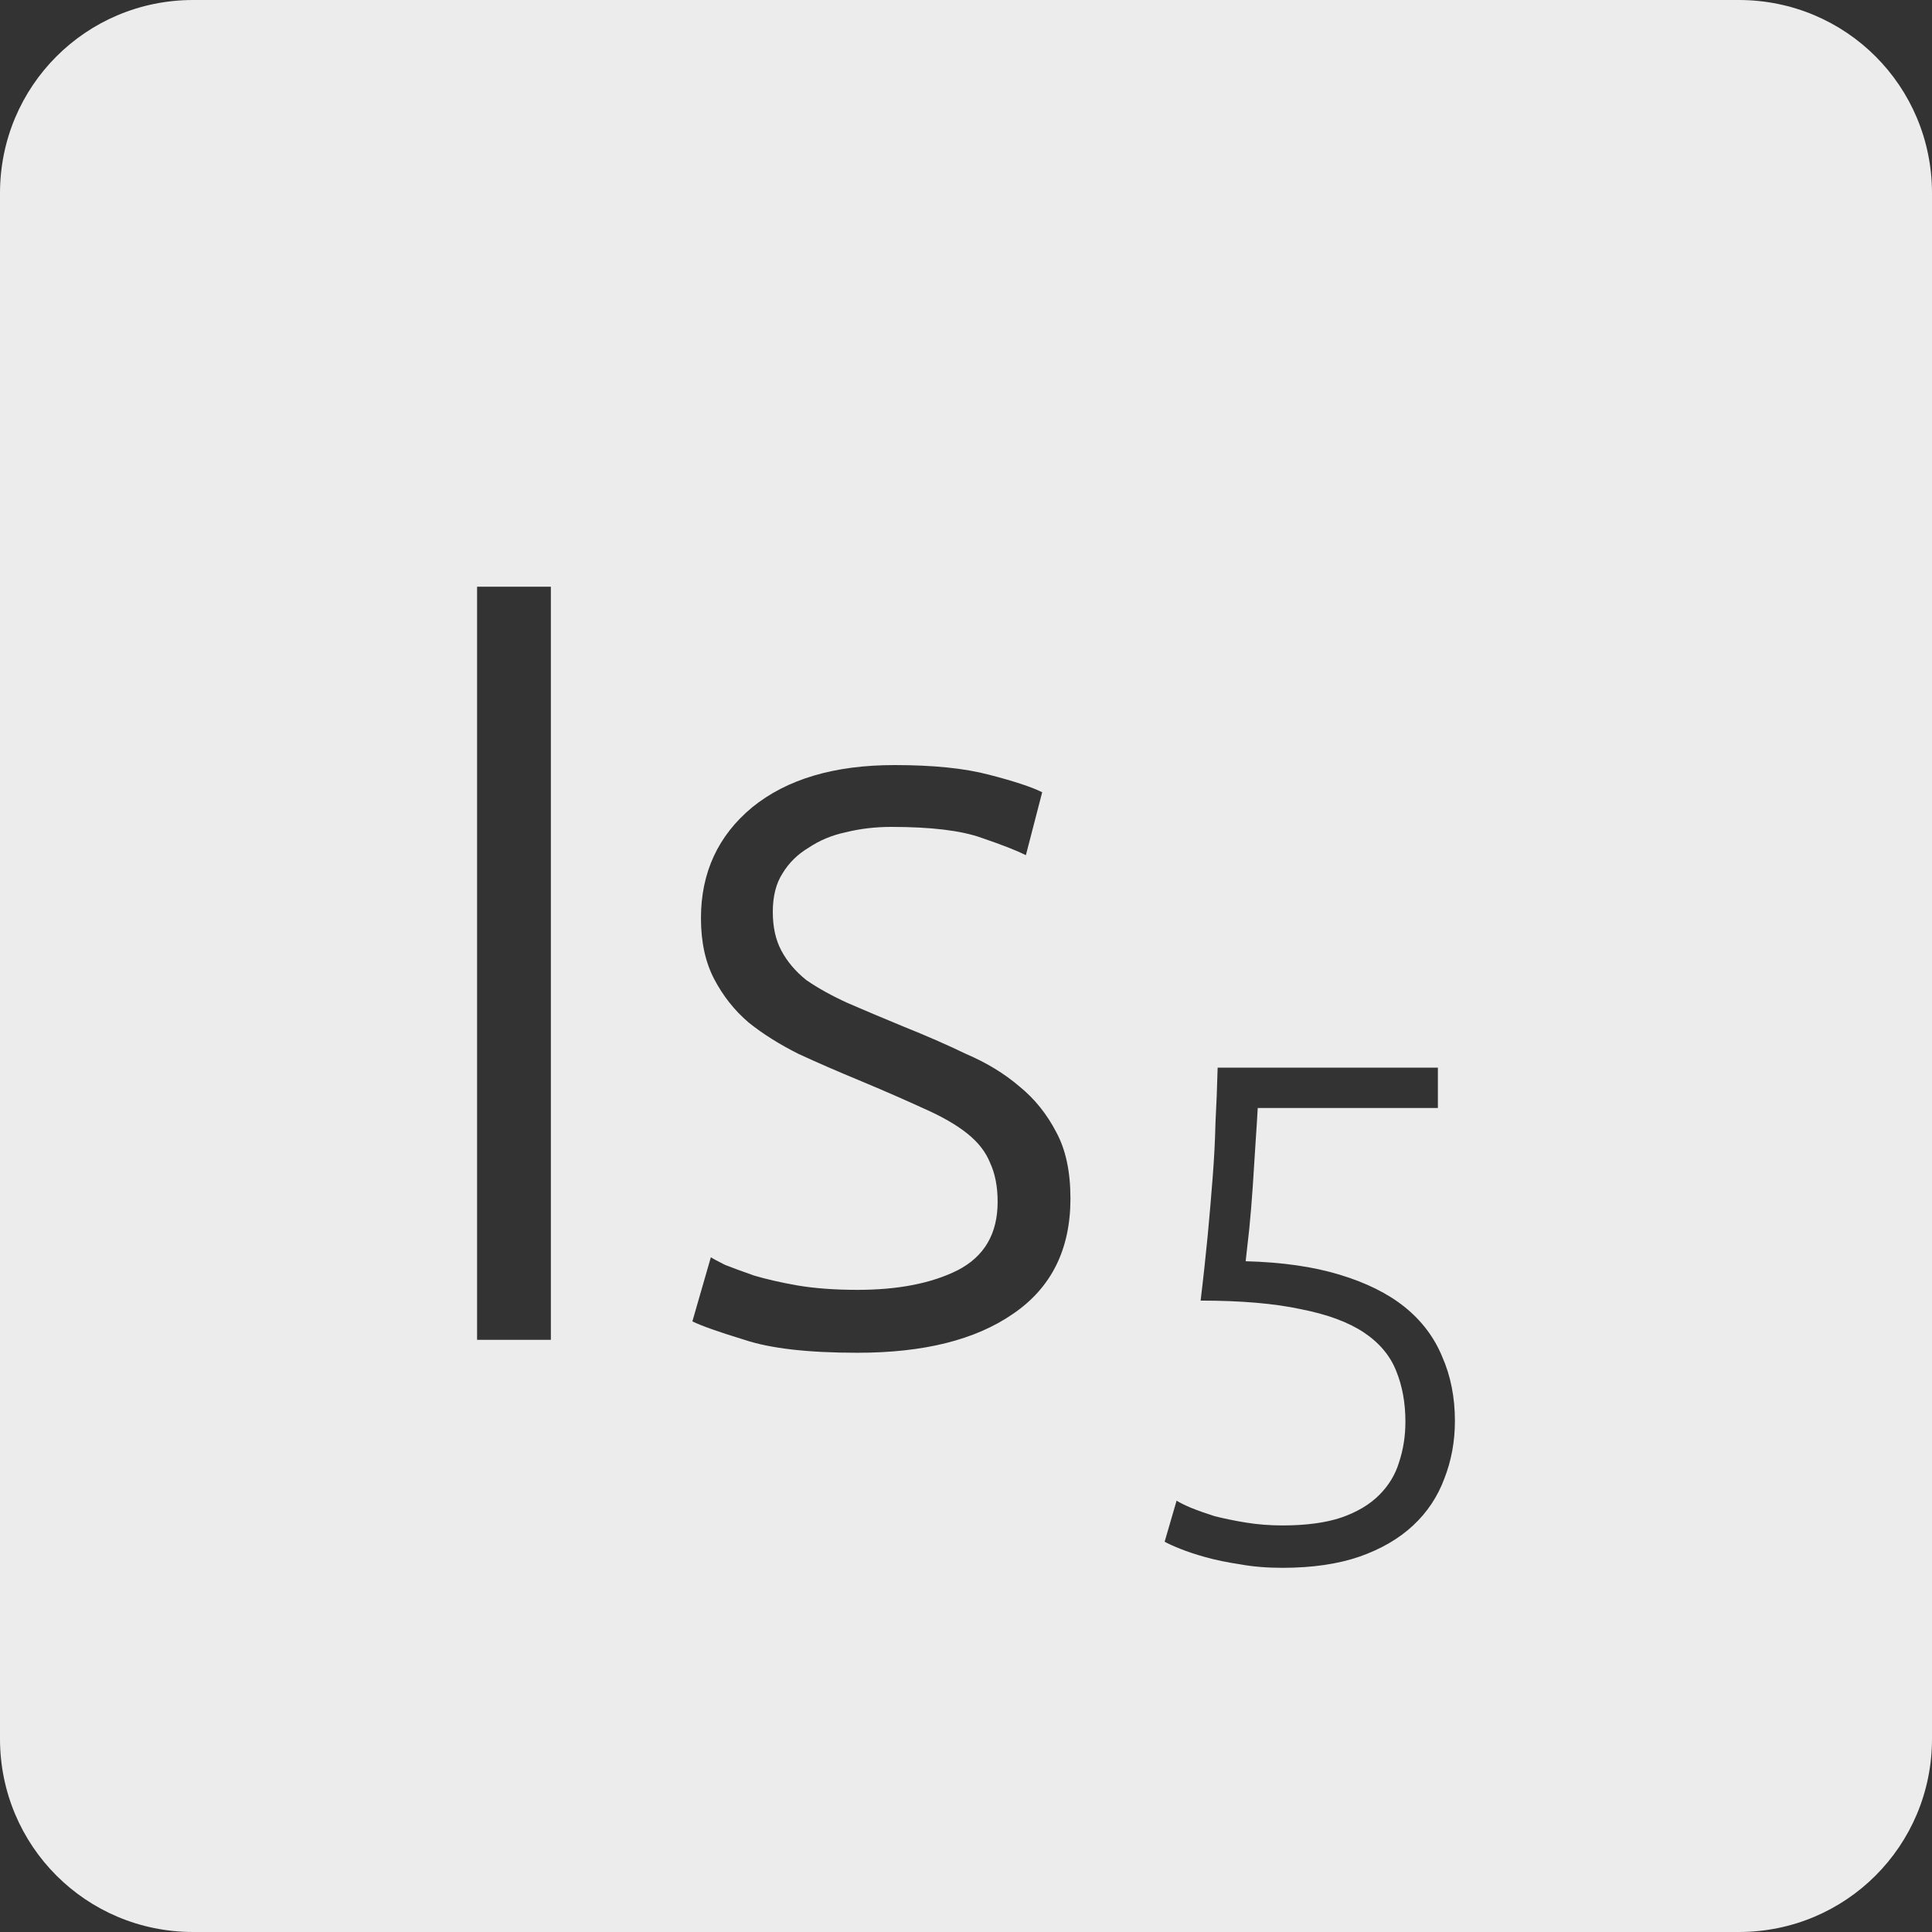 <?xml version="1.0" encoding="UTF-8" standalone="no"?>
<svg
   xmlns:dc="http://purl.org/dc/elements/1.1/"
   xmlns:cc="http://creativecommons.org/ns#"
   xmlns:rdf="http://www.w3.org/1999/02/22-rdf-syntax-ns#"
   xmlns:svg="http://www.w3.org/2000/svg"
   xmlns="http://www.w3.org/2000/svg"
   xmlns:sodipodi="http://sodipodi.sourceforge.net/DTD/sodipodi-0.dtd"
   xmlns:inkscape="http://www.inkscape.org/namespaces/inkscape"
   viewBox="0 0 16 16"
   id="svg2"
   version="1.1"
   inkscape:version="0.91 r13725"
   sodipodi:docname="indicator-keyboard-Is-5.svg">
  <rect x="0" y="0" width="16" height="16" fill="#333333" stroke="none"/>
  <defs
     id="defs12" />
  <sodipodi:namedview
     pagecolor="#ffffff"
     bordercolor="#666666"
     borderopacity="1"
     objecttolerance="10"
     gridtolerance="10"
     guidetolerance="10"
     inkscape:pageopacity="0"
     inkscape:pageshadow="2"
     inkscape:window-width="640"
     inkscape:window-height="480"
     id="namedview10"
     showgrid="false"
     inkscape:zoom="14.75"
     inkscape:cx="8"
     inkscape:cy="8"
     inkscape:window-x="65"
     inkscape:window-y="24"
     inkscape:window-maximized="0"
     inkscape:current-layer="svg2" />
  <path
     style="fill:#ececec;fill-opacity:1"
     d="M 1.6 0 C 0.713 2.9605947e-16 0 0.713 0 1.6 L 0 14.4 C 2.9605947e-16 15.287 0.713 16 1.6 16 L 14.4 16 C 15.287 16 16 15.287 16 14.4 L 16 1.6 C 16 0.713 15.287 0 14.4 0 L 1.6 0 z M 3.951 4.859 L 4.562 4.859 L 4.562 11.096 L 3.951 11.096 L 3.951 4.859 z M 7.408 6.336 C 7.726 6.336 7.987 6.362 8.191 6.416 C 8.401 6.47 8.547 6.519 8.631 6.561 L 8.496 7.082 C 8.424 7.046 8.301 6.997 8.127 6.938 C 7.959 6.878 7.711 6.848 7.381 6.848 C 7.249 6.848 7.122 6.863 7.002 6.893 C 6.888 6.917 6.787 6.96 6.697 7.02 C 6.607 7.074 6.534 7.144 6.48 7.234 C 6.426 7.318 6.4 7.425 6.4 7.551 C 6.4 7.677 6.423 7.783 6.471 7.873 C 6.519 7.963 6.588 8.045 6.678 8.117 C 6.774 8.183 6.889 8.247 7.021 8.307 C 7.159 8.367 7.314 8.432 7.488 8.504 C 7.668 8.576 7.84 8.651 8.002 8.729 C 8.17 8.801 8.317 8.89 8.443 8.998 C 8.569 9.1 8.67 9.227 8.748 9.377 C 8.826 9.521 8.865 9.704 8.865 9.926 C 8.865 10.346 8.707 10.665 8.389 10.881 C 8.077 11.097 7.648 11.203 7.102 11.203 C 6.694 11.203 6.382 11.168 6.166 11.096 C 5.95 11.03 5.806 10.979 5.734 10.943 L 5.887 10.412 C 5.905 10.424 5.944 10.445 6.004 10.475 C 6.064 10.499 6.144 10.528 6.246 10.564 C 6.348 10.594 6.469 10.622 6.607 10.646 C 6.751 10.67 6.916 10.682 7.102 10.682 C 7.438 10.682 7.714 10.628 7.93 10.52 C 8.152 10.406 8.262 10.217 8.262 9.953 C 8.262 9.827 8.241 9.719 8.199 9.629 C 8.163 9.539 8.1 9.459 8.01 9.387 C 7.92 9.315 7.8 9.246 7.65 9.18 C 7.506 9.114 7.327 9.035 7.111 8.945 C 6.937 8.873 6.771 8.801 6.615 8.729 C 6.459 8.651 6.321 8.565 6.201 8.469 C 6.081 8.367 5.986 8.245 5.914 8.107 C 5.842 7.969 5.805 7.802 5.805 7.604 C 5.805 7.226 5.947 6.92 6.229 6.686 C 6.517 6.452 6.91 6.336 7.408 6.336 z M 10.084 8.842 L 11.908 8.842 L 11.908 9.176 L 10.416 9.176 C 10.412 9.25 10.406 9.346 10.398 9.463 C 10.391 9.58 10.383 9.699 10.375 9.824 C 10.367 9.945 10.357 10.063 10.346 10.176 C 10.334 10.289 10.324 10.379 10.316 10.445 C 10.617 10.453 10.877 10.49 11.096 10.557 C 11.314 10.623 11.492 10.711 11.633 10.824 C 11.773 10.937 11.877 11.074 11.943 11.234 C 12.014 11.394 12.049 11.573 12.049 11.768 C 12.049 11.939 12.019 12.098 11.961 12.246 C 11.906 12.394 11.82 12.524 11.703 12.633 C 11.586 12.742 11.439 12.828 11.26 12.891 C 11.08 12.953 10.867 12.984 10.621 12.984 C 10.496 12.984 10.379 12.975 10.27 12.955 C 10.164 12.939 10.07 12.92 9.984 12.896 C 9.902 12.873 9.832 12.85 9.773 12.826 C 9.715 12.803 9.672 12.783 9.645 12.768 L 9.744 12.428 C 9.768 12.443 9.807 12.463 9.861 12.486 C 9.92 12.51 9.986 12.533 10.061 12.557 C 10.139 12.576 10.223 12.594 10.316 12.609 C 10.414 12.625 10.516 12.633 10.621 12.633 C 10.816 12.633 10.979 12.611 11.107 12.568 C 11.24 12.522 11.344 12.459 11.422 12.381 C 11.5 12.303 11.555 12.213 11.586 12.111 C 11.621 12.006 11.639 11.894 11.639 11.773 C 11.639 11.617 11.613 11.476 11.562 11.352 C 11.512 11.227 11.424 11.121 11.295 11.035 C 11.166 10.949 10.992 10.885 10.773 10.842 C 10.555 10.795 10.279 10.771 9.943 10.771 C 9.967 10.573 9.986 10.392 10.002 10.229 C 10.018 10.061 10.031 9.9 10.043 9.748 C 10.055 9.592 10.063 9.443 10.066 9.299 C 10.074 9.151 10.08 8.998 10.084 8.842 z "
     id="path4" />
</svg>
